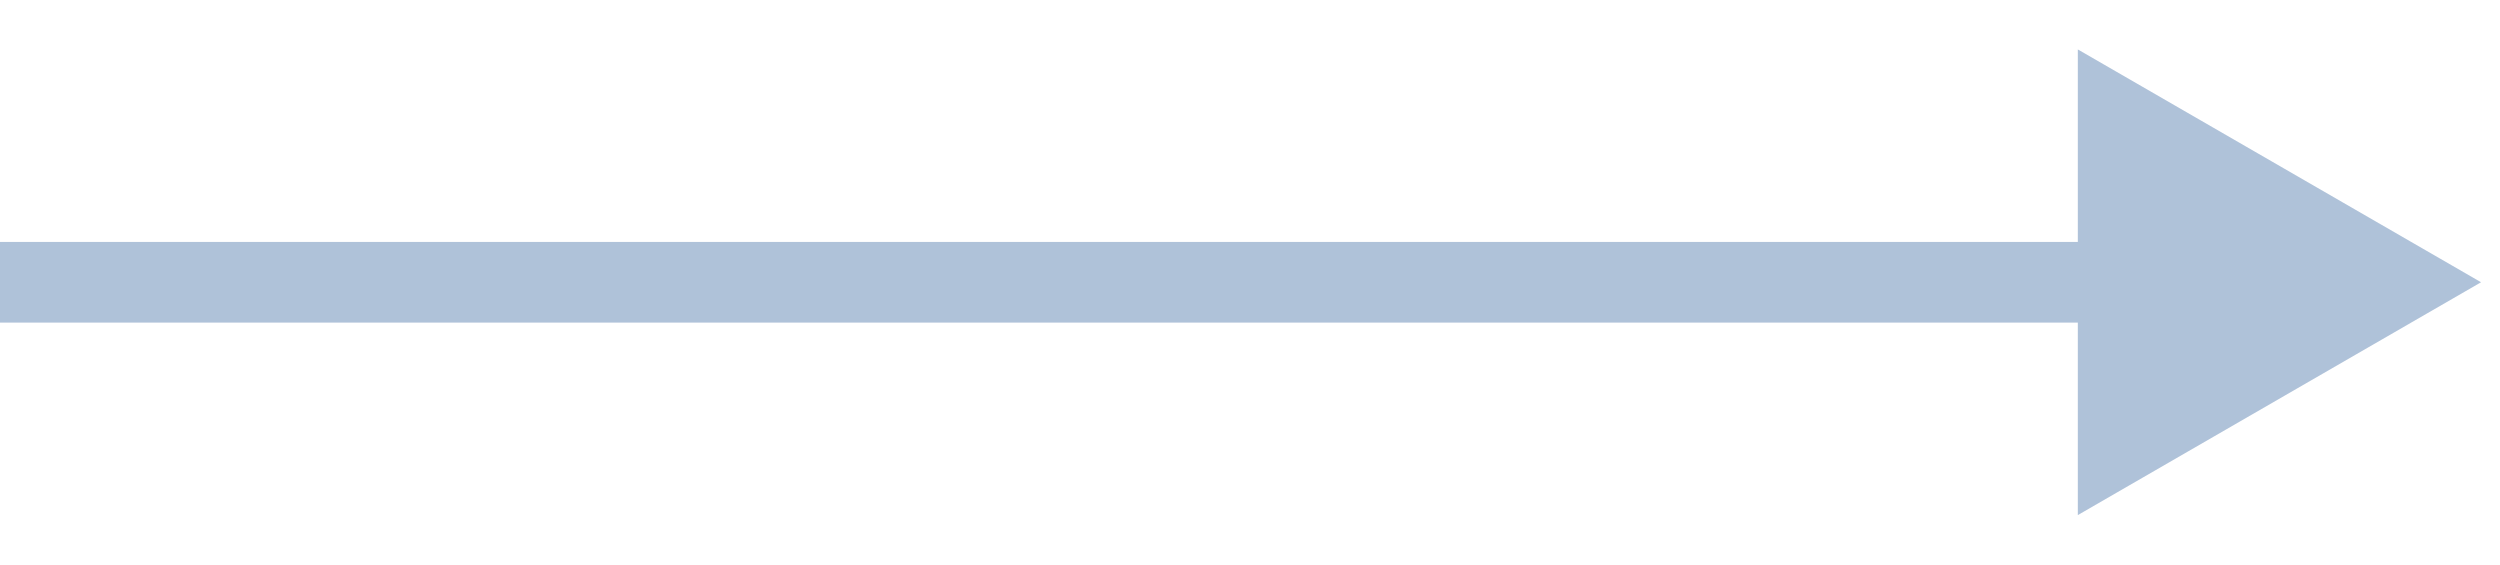 <svg width="124" height="28" viewBox="0 0 124 28" fill="none" xmlns="http://www.w3.org/2000/svg">
<path fill-rule="evenodd" clip-rule="evenodd" d="M0.5 1.5H30.765H0.5Z" transform="translate(0 8) scale(4)" fill="#AFC2D9"/>
<path d="M0.5 1H0V2H0.5V1ZM30.765 1.5L25.765 -1.387V4.387L30.765 1.5ZM0.5 2H26.265V1H0.5V2Z" transform="translate(0 8) scale(4)" fill="#AFC2D9"/>
</svg>
